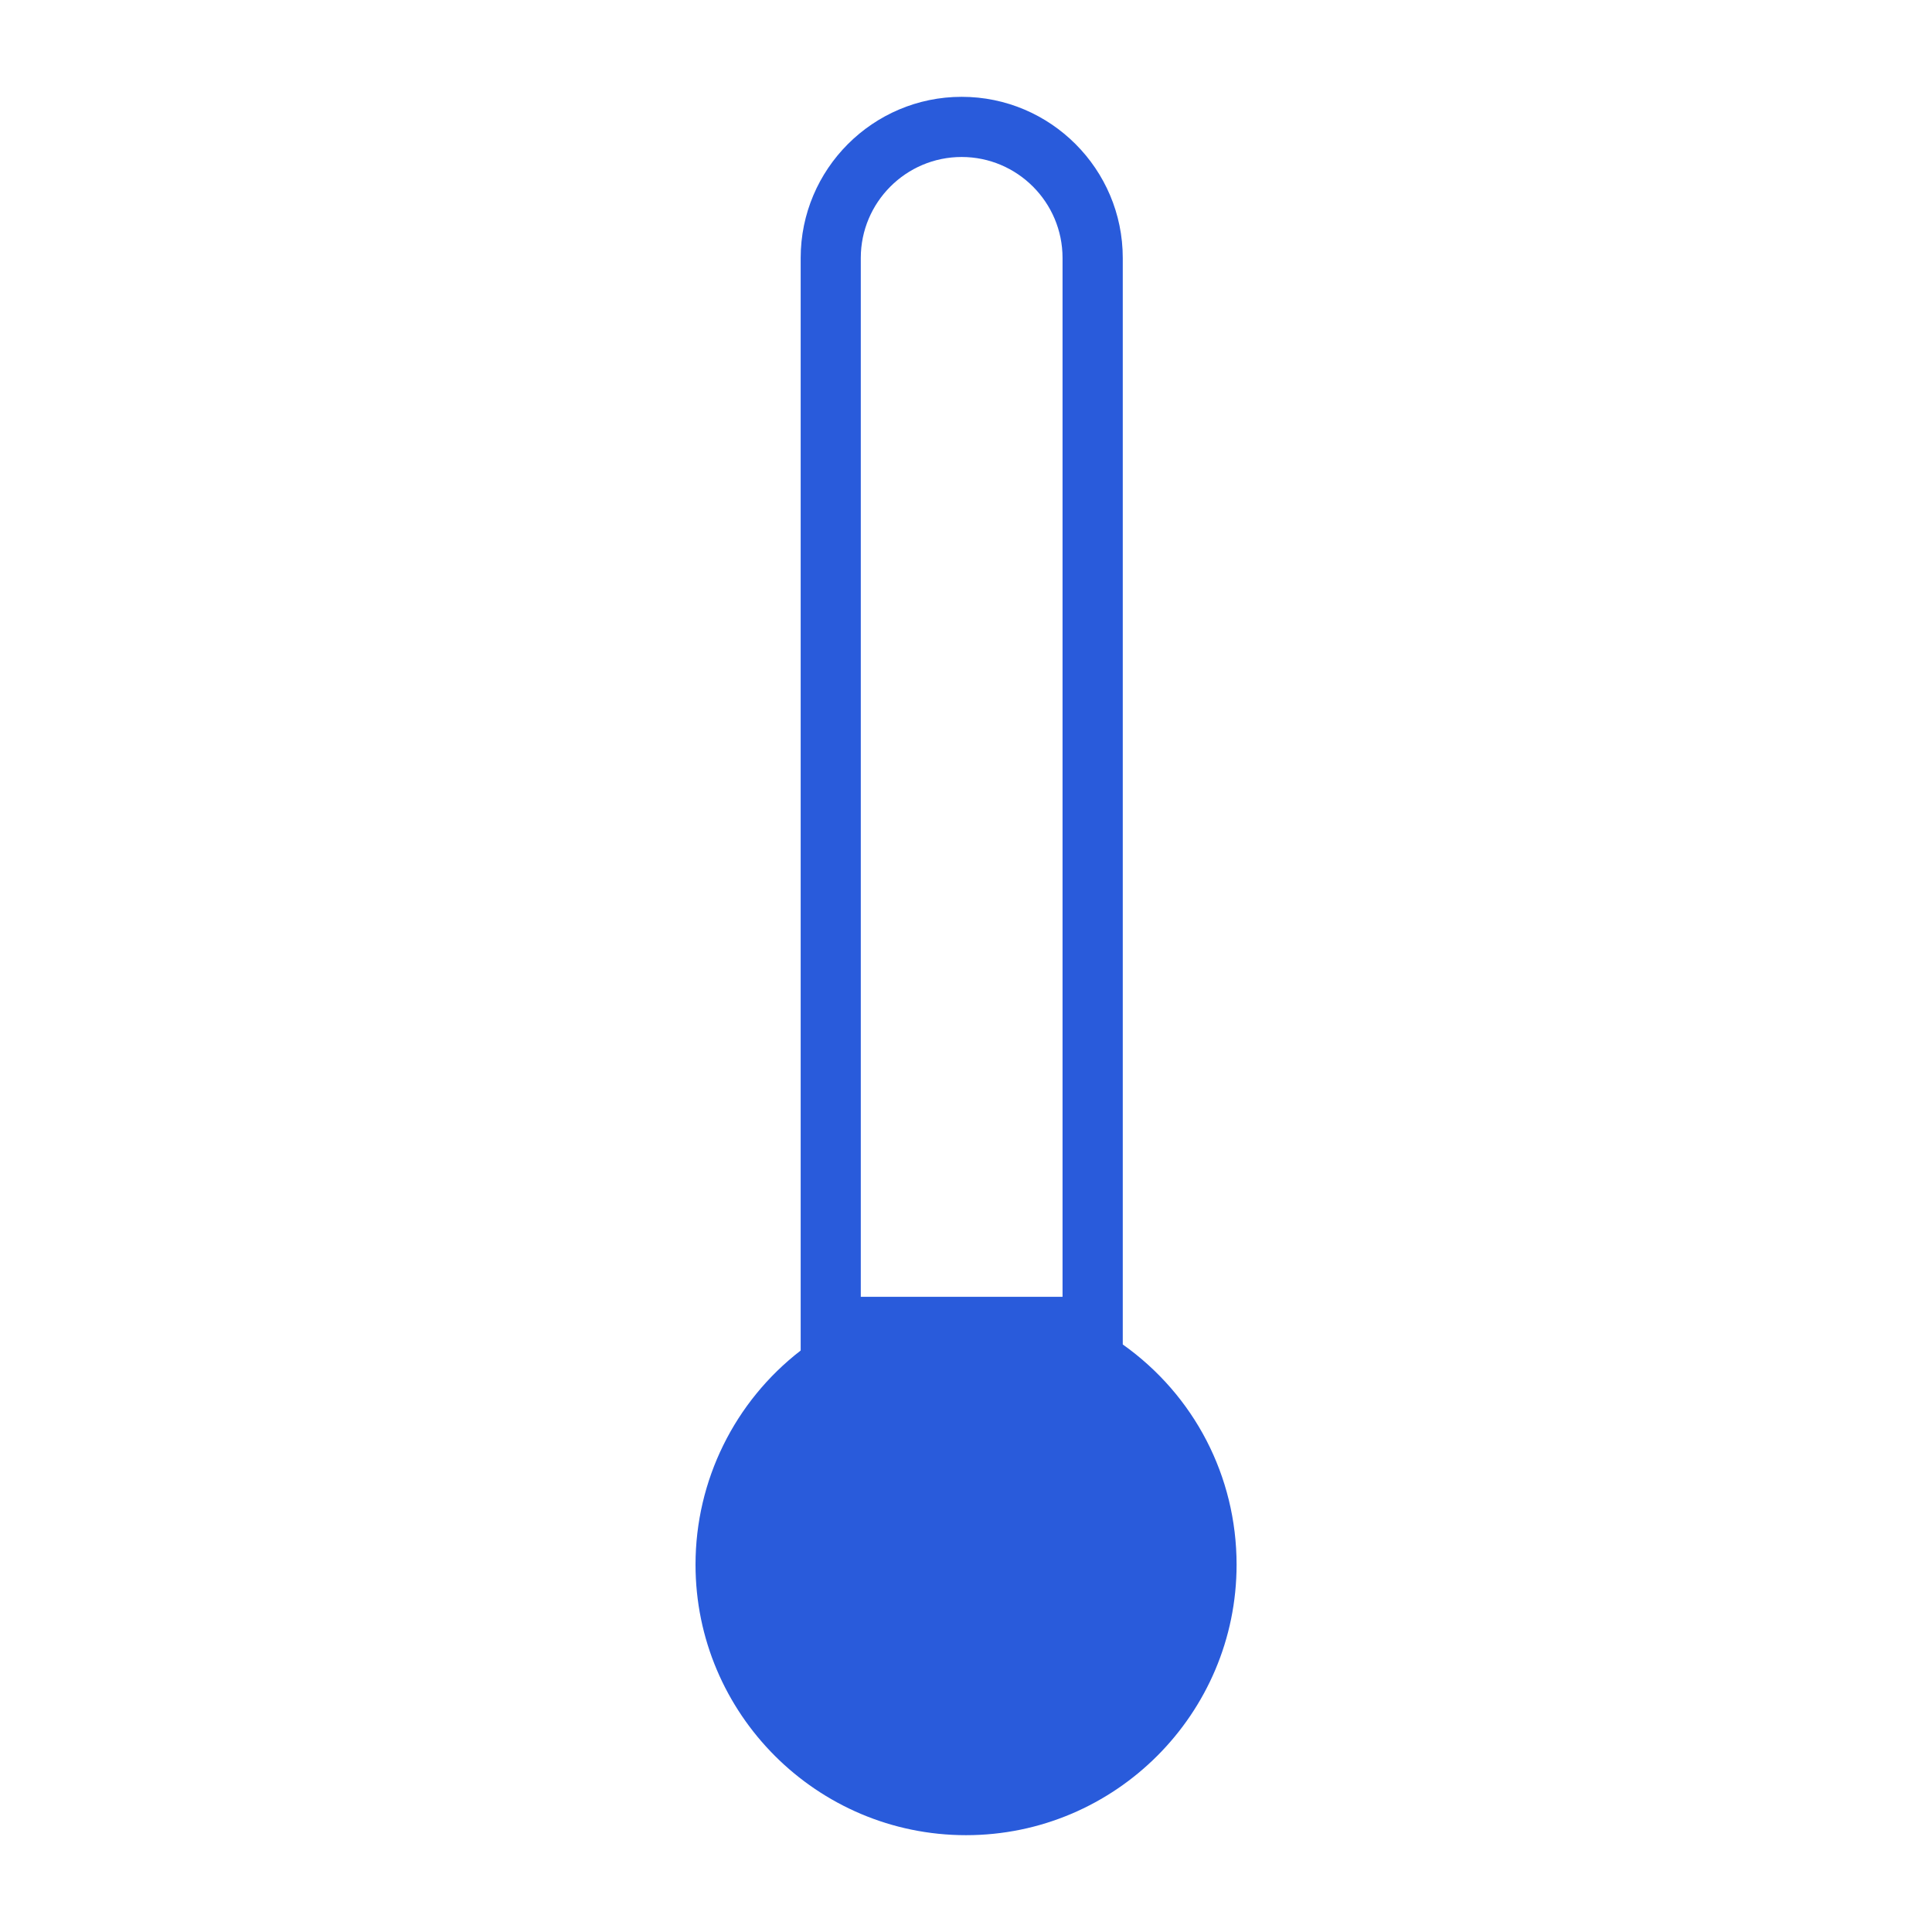 <?xml version="1.0" encoding="utf-8"?>
<!-- Generator: Adobe Illustrator 18.1.1, SVG Export Plug-In . SVG Version: 6.00 Build 0)  -->
<!DOCTYPE svg PUBLIC "-//W3C//DTD SVG 1.1//EN" "http://www.w3.org/Graphics/SVG/1.1/DTD/svg11.dtd">
<svg version="1.1" id="Layer_1" xmlns="http://www.w3.org/2000/svg" xmlns:xlink="http://www.w3.org/1999/xlink" x="0px" y="0px"
	 viewBox="0 0 35 35" enable-background="new 0 0 35 35" xml:space="preserve">
<path fill="#295BDB" d="M20.34,24.356V4.673c0-1.609-1.309-2.919-2.918-2.919c-1.608,0-2.917,1.31-2.917,2.919v19.793
	c-1.198,0.926-1.905,2.355-1.905,3.878c0,2.703,2.199,4.902,4.901,4.902s4.901-2.199,4.901-4.902
	C22.401,26.746,21.636,25.276,20.34,24.356z M19.249,23.493h-3.655V4.673c0-1.008,0.819-1.829,1.827-1.829
	c1.008,0,1.828,0.82,1.828,1.829V23.493z"/>
</svg>
